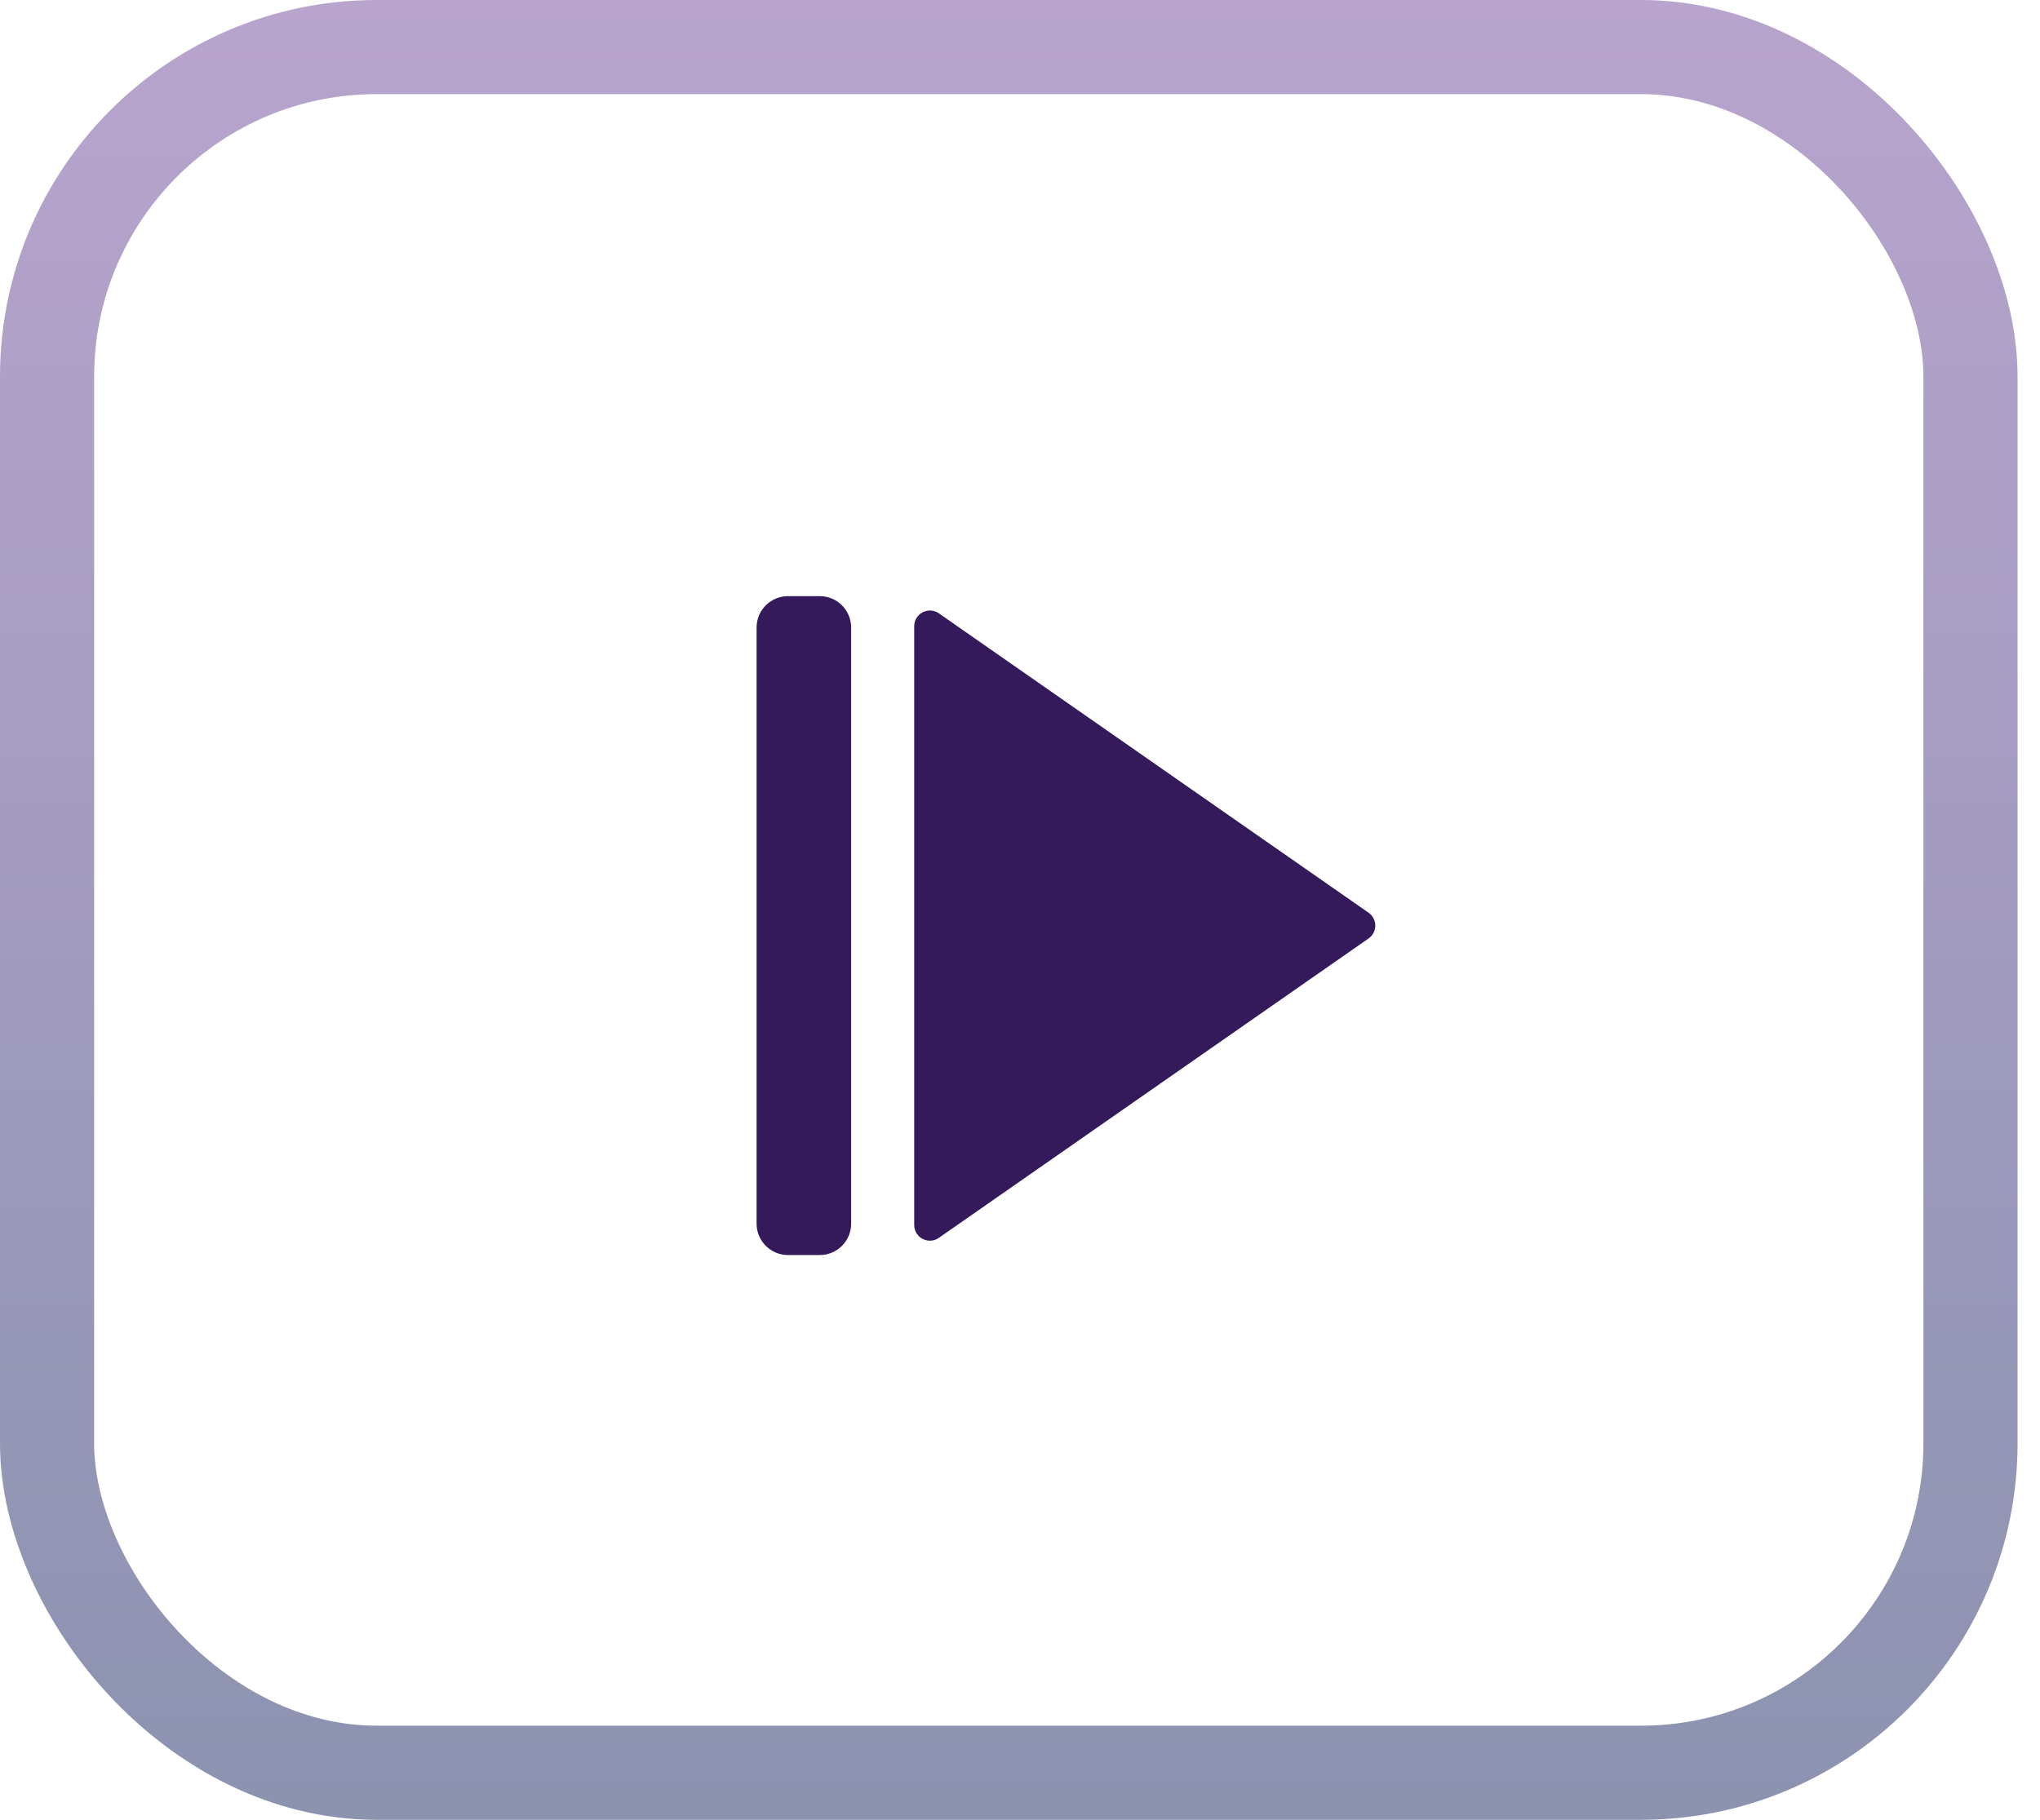 <svg width="65" height="58" viewBox="0 0 65 58" fill="none" xmlns="http://www.w3.org/2000/svg">
<path d="M29.129 39.042V22V19.958C29.129 19.554 29.583 19.317 29.915 19.548L43.607 29.09C43.892 29.289 43.892 29.711 43.607 29.91L29.915 39.452C29.583 39.683 29.129 39.446 29.129 39.042Z" fill="#341A5A"/>
<path d="M25.107 19H26.12C26.673 19 27.12 19.448 27.12 20V39C27.12 39.552 26.673 40 26.12 40H25.107C24.555 40 24.107 39.552 24.107 39V20C24.107 19.448 24.555 19 25.107 19Z" fill="#341A5A"/>
<rect x="1.5" y="1.5" width="61.285" height="55" rx="10.5" stroke="url(#paint0_linear_9404_23825)" stroke-opacity="0.5" stroke-width="3"/>
<defs>
<linearGradient id="paint0_linear_9404_23825" x1="32.142" y1="0" x2="32.142" y2="58" gradientUnits="userSpaceOnUse">
<stop stop-color="#724A9C"/>
<stop offset="1" stop-color="#192760"/>
</linearGradient>
</defs>
</svg>
